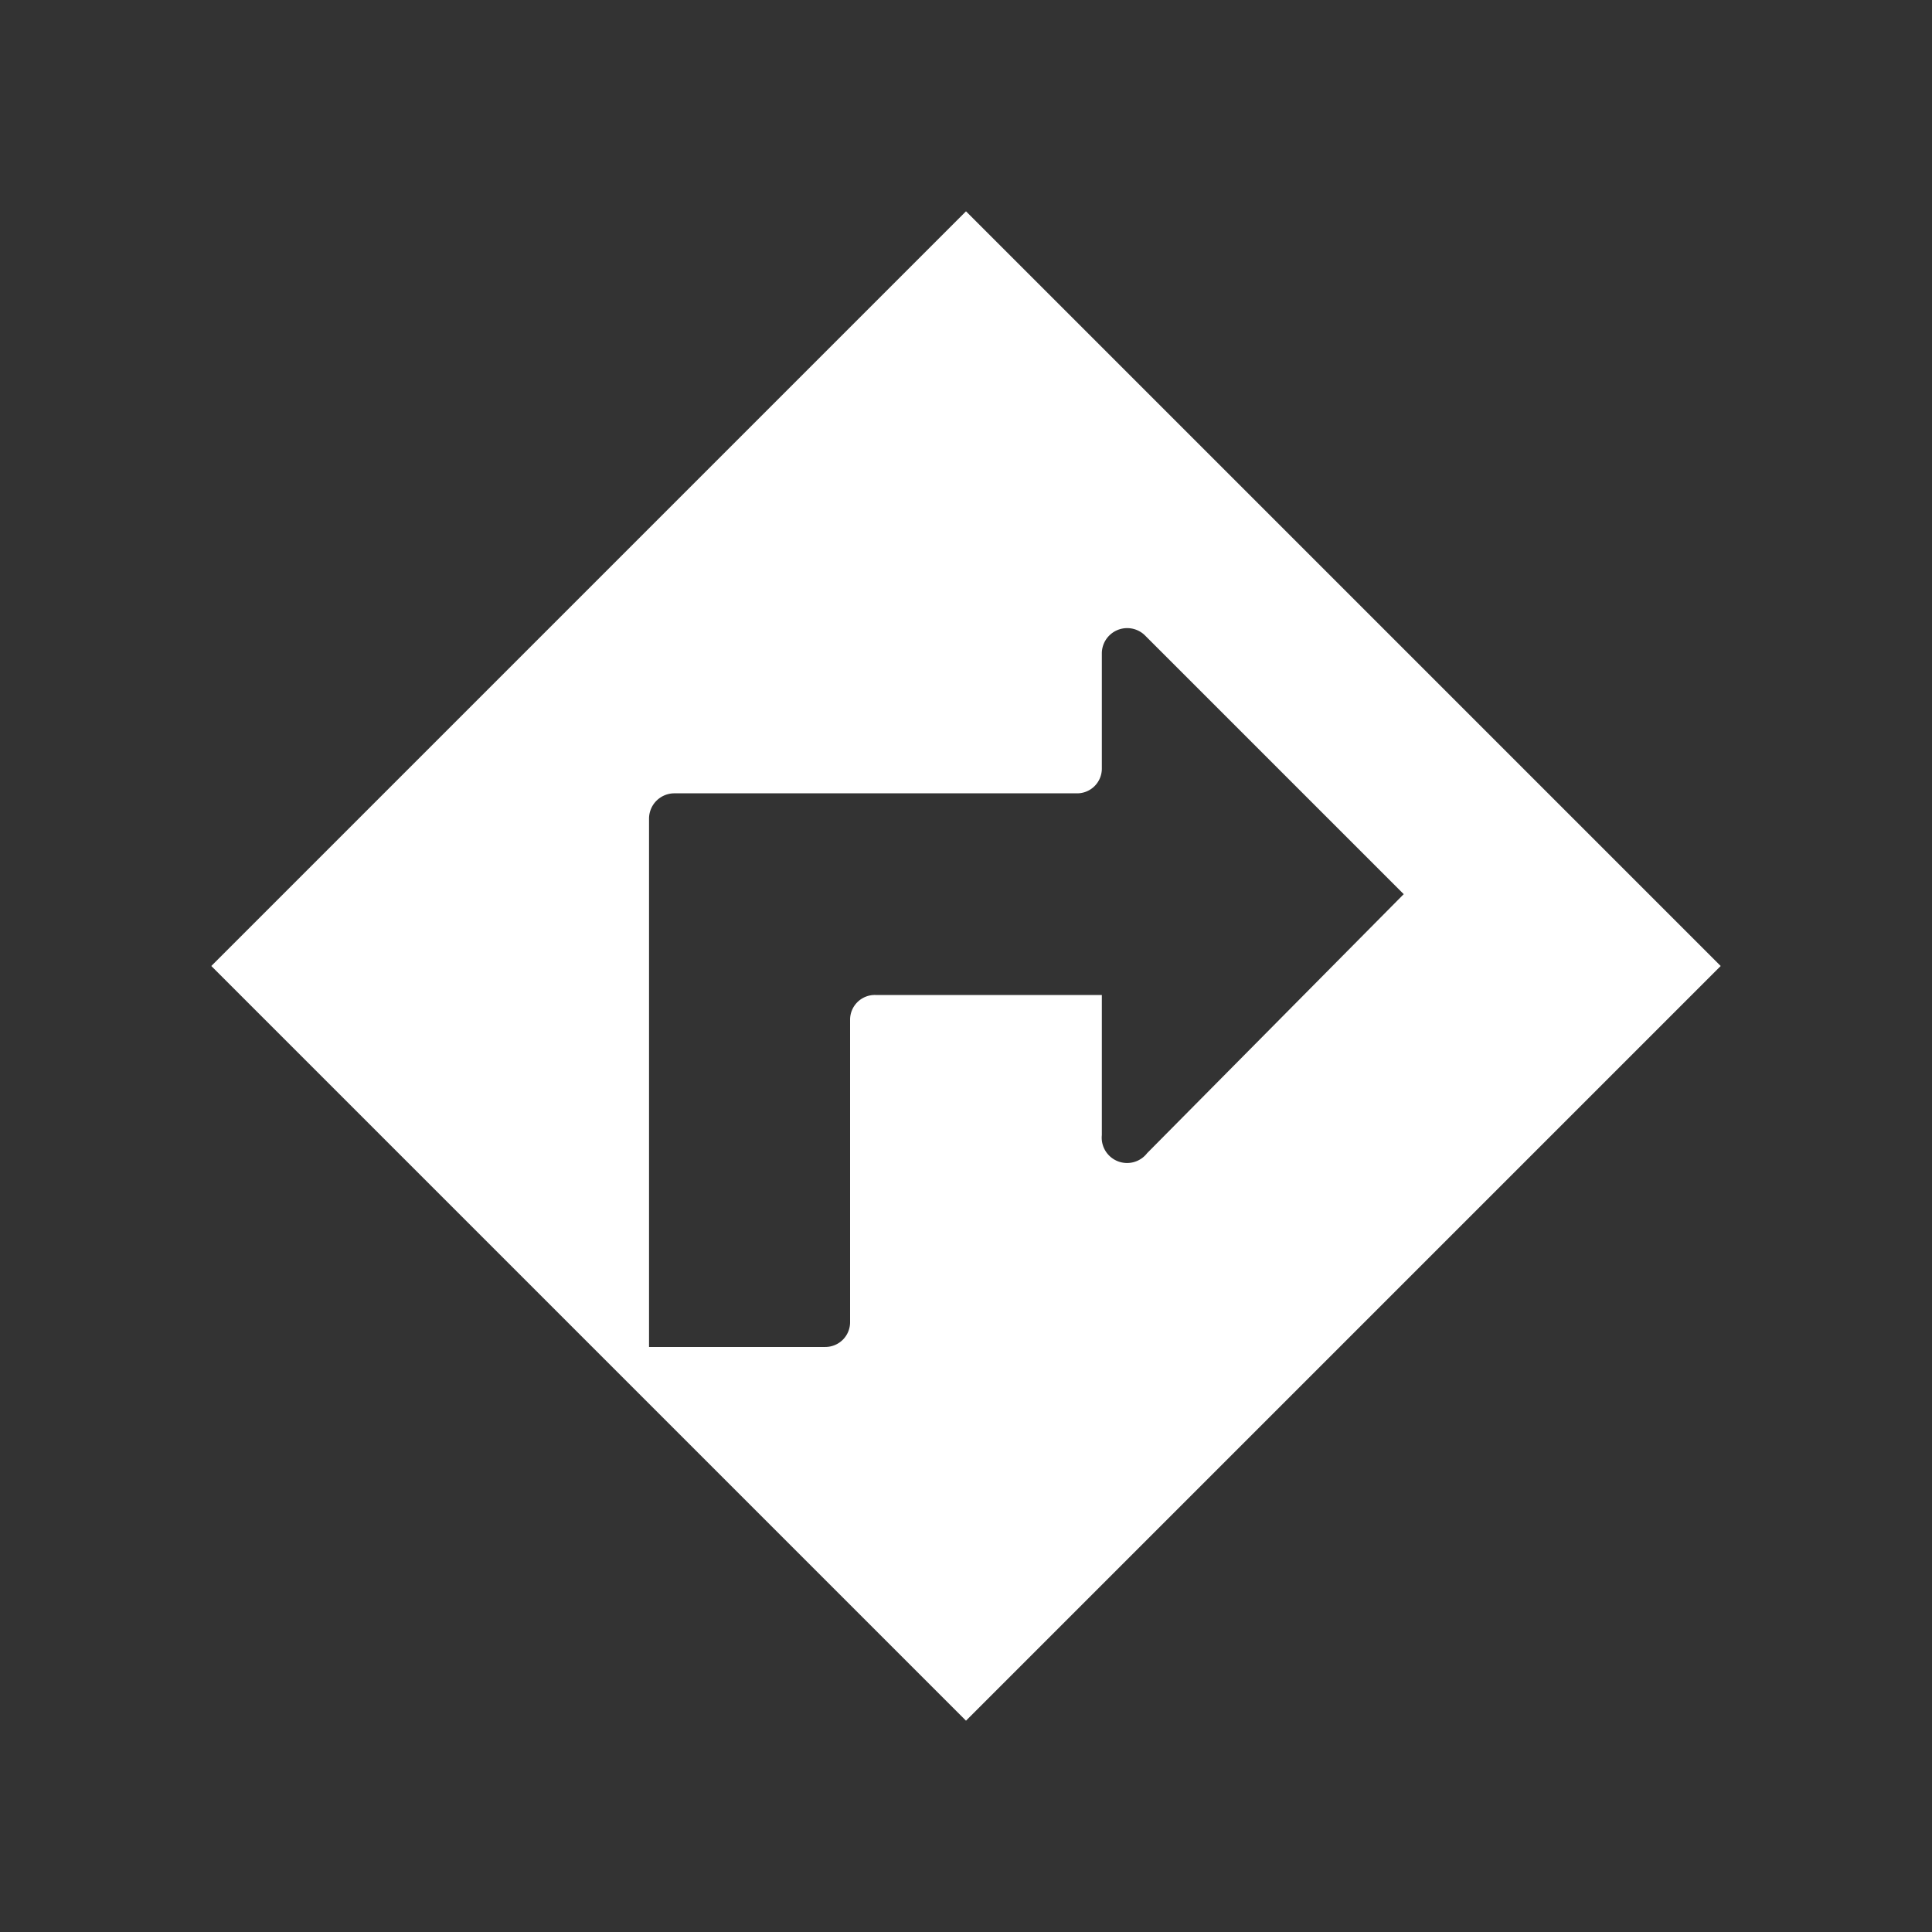 <svg id="Layer_1" data-name="Layer 1" xmlns="http://www.w3.org/2000/svg" viewBox="0 0 32 32"><rect x="0" y="0" width="32" height="32" fill="#333333" stroke="none"/><defs><style>.cls-1{fill:#fff;}</style></defs><path class="cls-1" d="M16,3.5,3.5,16,16,28.5,28.5,16Zm2.25,15.3V16.48H14.5a.41.41,0,0,0-.42.41v5a.41.41,0,0,1-.41.42H10.75V13.56a.42.42,0,0,1,.42-.42h6.66a.41.41,0,0,0,.42-.41V10.81a.42.42,0,0,1,.71-.29l4.29,4.29L19,19.1A.42.42,0,0,1,18.25,18.8Z"/></svg>